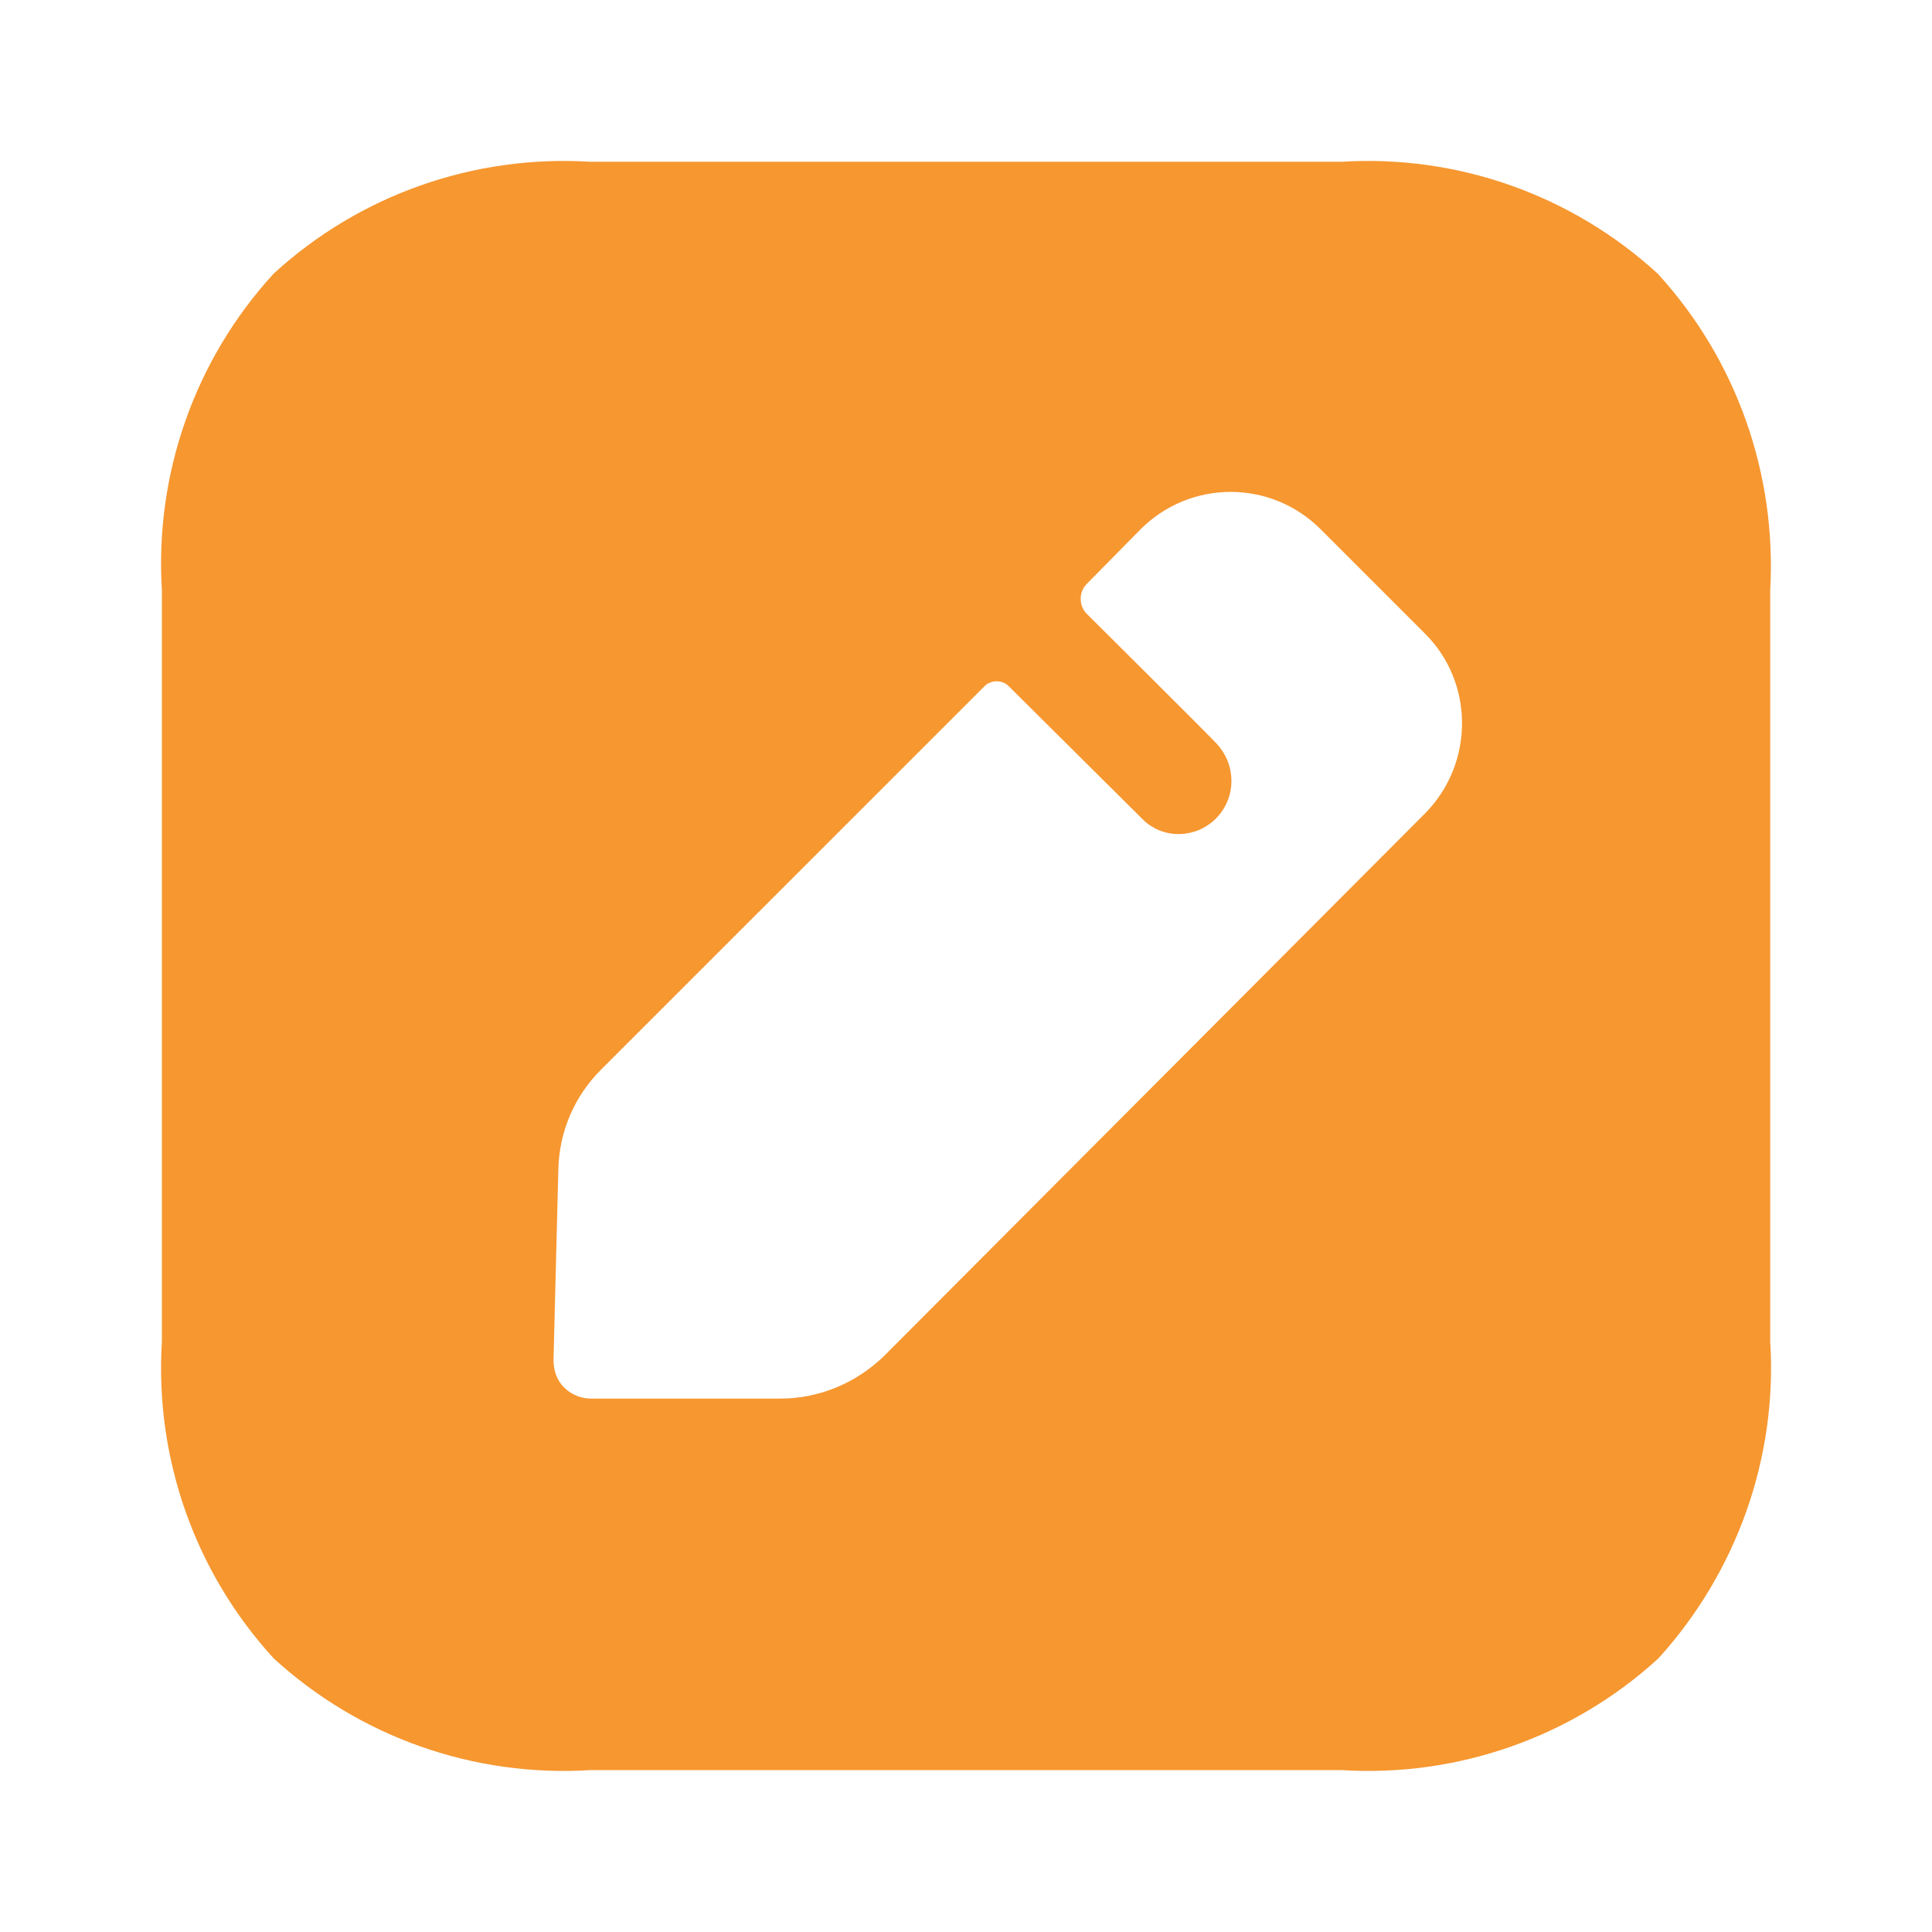 <svg width="34" height="34" viewBox="0 0 34 34" fill="none" xmlns="http://www.w3.org/2000/svg">
<path fill-rule="evenodd" clip-rule="evenodd" d="M23.61 2.847C25.648 2.72 27.658 3.428 29.172 4.815C30.559 6.329 31.267 8.338 31.153 10.39V23.608C31.281 25.66 30.559 27.67 29.186 29.184C27.672 30.571 25.648 31.279 23.61 31.151H10.392C8.34 31.279 6.33 30.571 4.816 29.184C3.429 27.67 2.722 25.66 2.849 23.608V10.39C2.722 8.338 3.429 6.329 4.816 4.815C6.33 3.428 8.34 2.72 10.392 2.847H23.61ZM15.558 23.863L25.082 14.311C25.945 13.433 25.945 12.018 25.082 11.155L23.242 9.315C22.365 8.437 20.95 8.437 20.072 9.315L19.124 10.277C18.983 10.419 18.983 10.659 19.124 10.801C19.124 10.801 21.374 13.037 21.417 13.094C21.572 13.263 21.671 13.49 21.671 13.745C21.671 14.254 21.261 14.678 20.737 14.678C20.497 14.678 20.27 14.579 20.115 14.424L17.751 12.075C17.638 11.961 17.44 11.961 17.327 12.075L10.576 18.825C10.109 19.292 9.84 19.915 9.826 20.58L9.741 23.934C9.741 24.118 9.798 24.288 9.925 24.415C10.053 24.543 10.222 24.613 10.406 24.613H13.732C14.411 24.613 15.062 24.344 15.558 23.863Z" fill="#F69730"/>
</svg>
